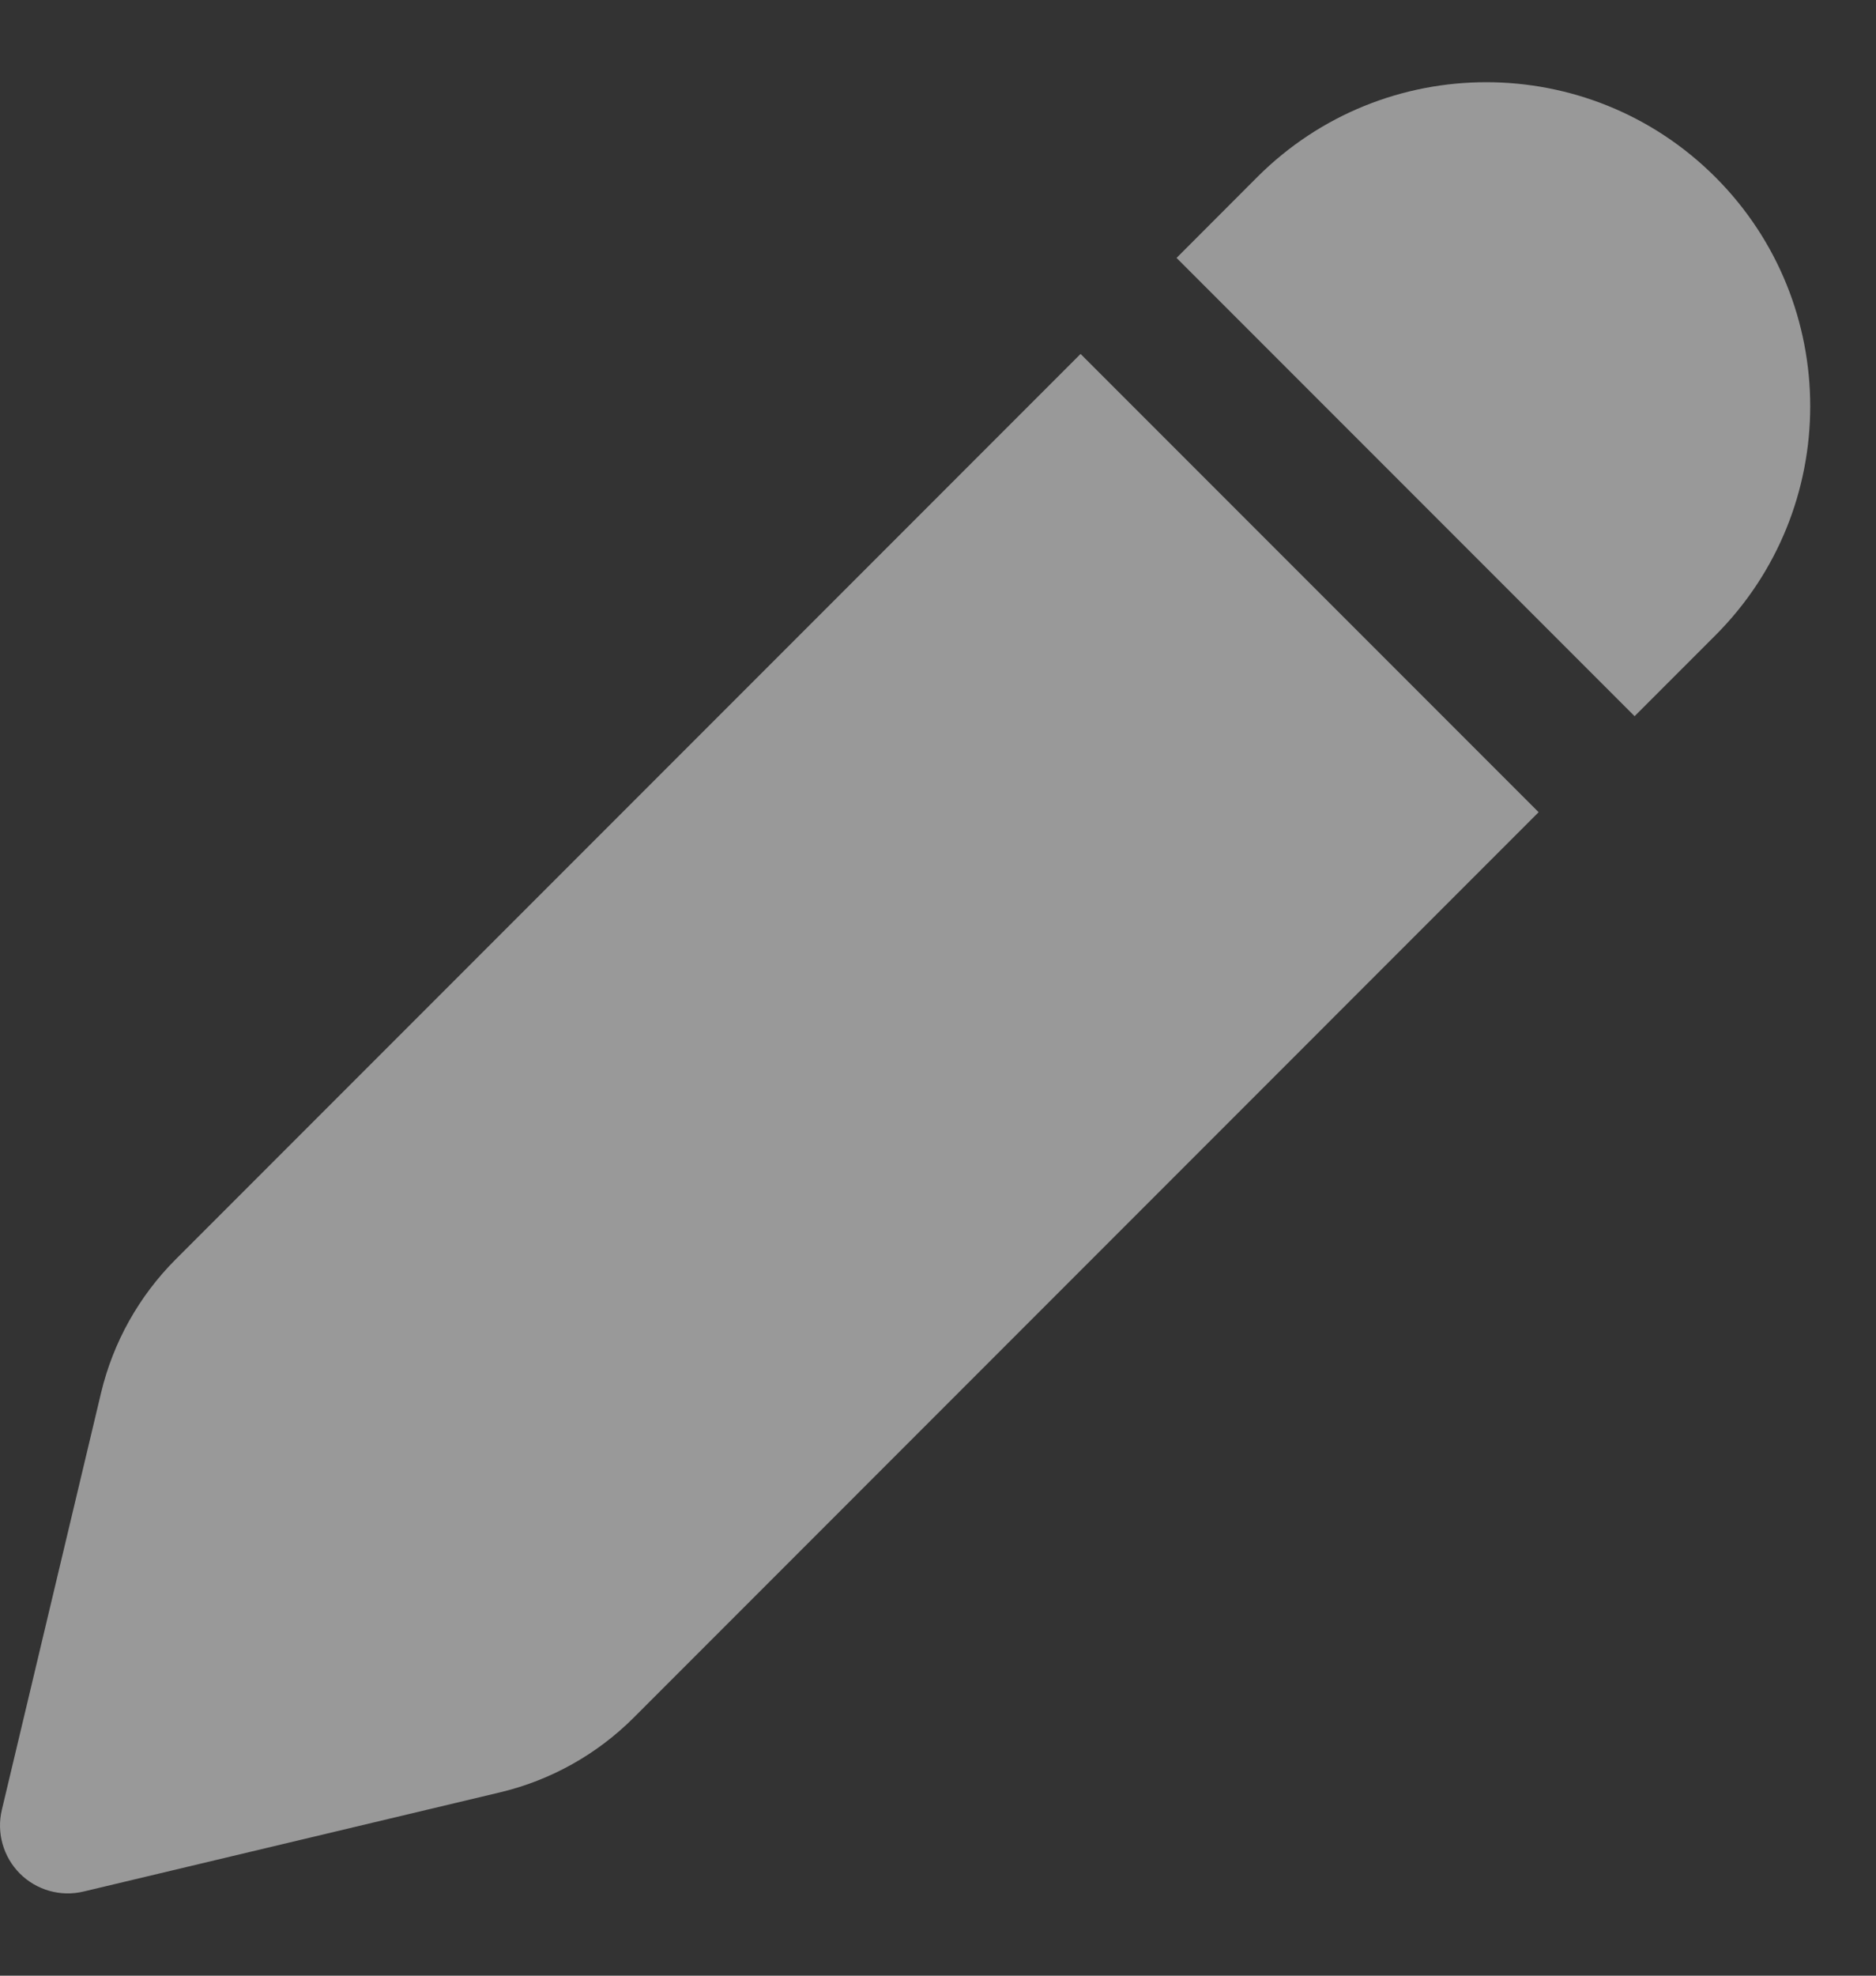 <svg width="19" height="20" viewBox="0 0 19 20" fill="none" xmlns="http://www.w3.org/2000/svg">
<rect x="0" y="0" width="19" height="20" fill="#333333" stroke="none"/>
<path d="M12.733 1.793C14.014 0.512 16.091 0.512 17.373 1.793C18.654 3.074 18.654 5.151 17.373 6.432L16.555 7.25L11.916 2.611L12.733 1.793ZM10.944 3.583L1.779 12.749C1.407 13.121 1.145 13.59 1.023 14.102L0.019 18.32C-0.037 18.553 0.033 18.797 0.201 18.966C0.37 19.135 0.615 19.204 0.847 19.148L5.065 18.144C5.577 18.022 6.046 17.76 6.418 17.388L15.583 8.222L10.944 3.583Z" fill="white" fill-opacity="0.5"/>
</svg>
